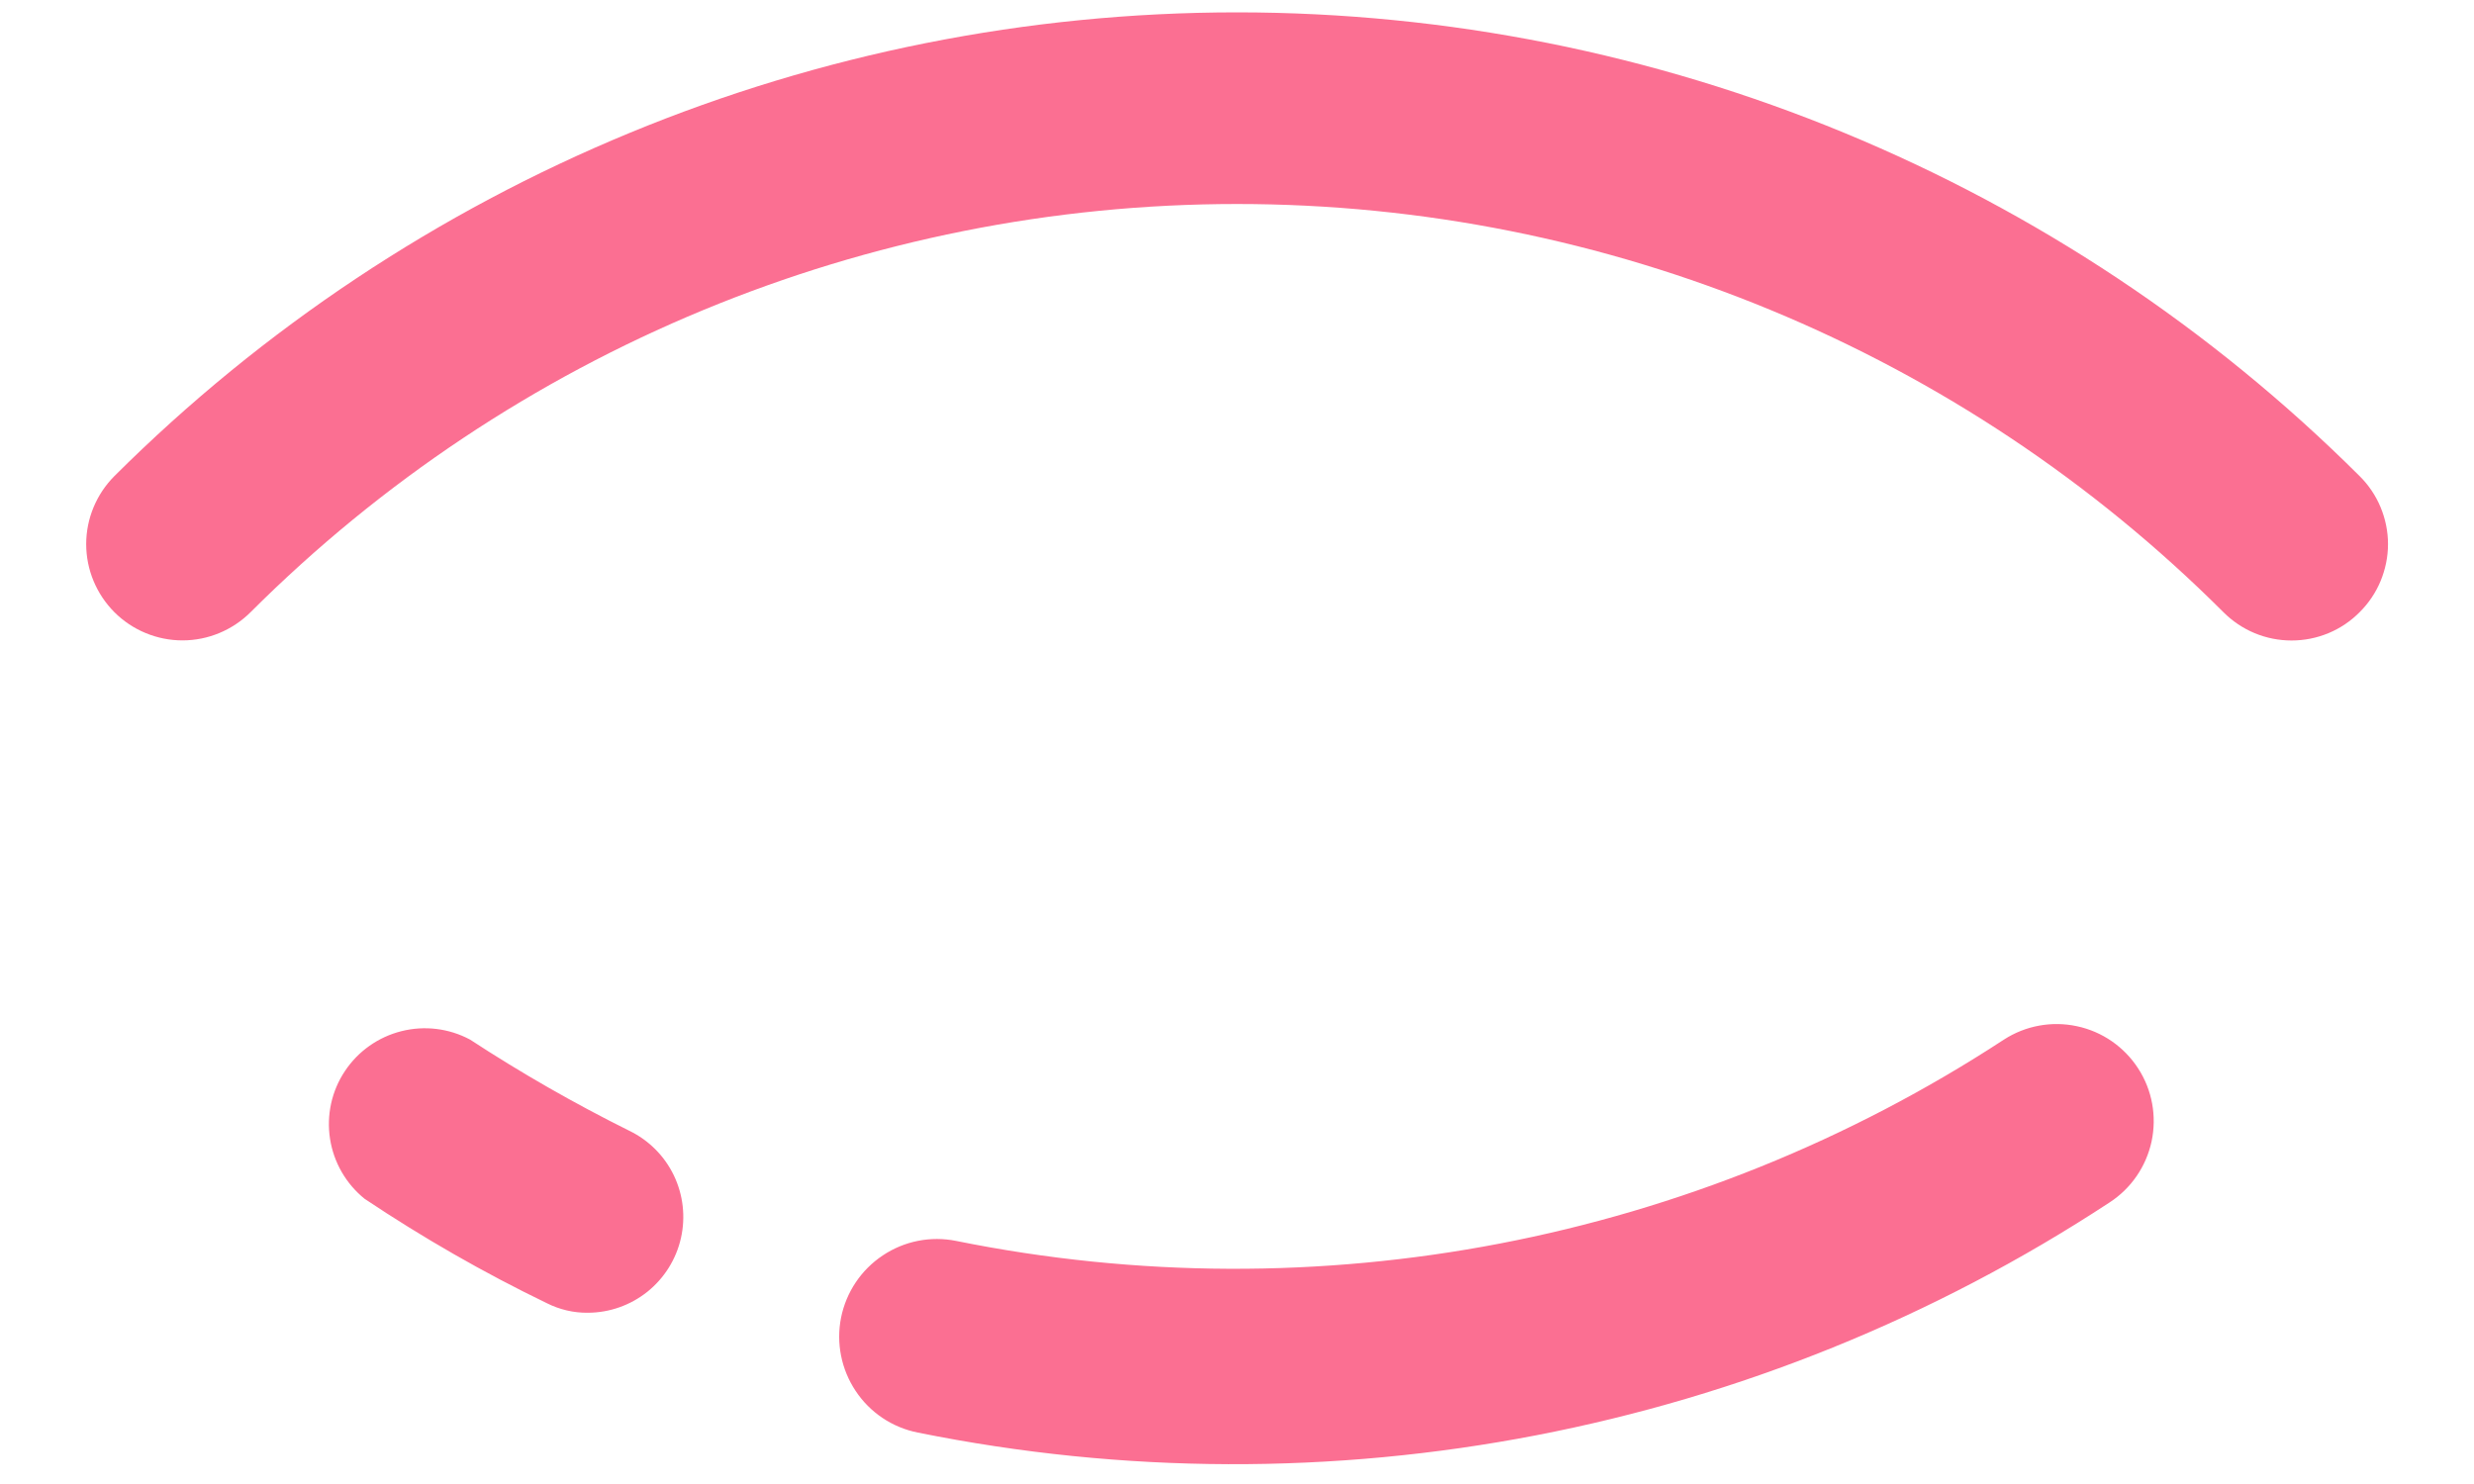 <svg width="25" height="15" viewBox="0 0 25 15" fill="none" xmlns="http://www.w3.org/2000/svg">
<path d="M23.844 4.812C20.832 1.811 16.753 0.125 12.5 0.125C8.248 0.125 4.168 1.811 1.156 4.812C0.974 4.995 0.871 5.242 0.871 5.5C0.871 5.758 0.974 6.005 1.156 6.188C1.338 6.37 1.586 6.473 1.844 6.473C2.102 6.473 2.349 6.37 2.532 6.188C5.176 3.546 8.762 2.062 12.5 2.062C16.238 2.062 19.824 3.546 22.468 6.188C22.559 6.279 22.666 6.351 22.784 6.4C22.902 6.449 23.028 6.474 23.156 6.474C23.284 6.474 23.411 6.449 23.529 6.4C23.647 6.351 23.754 6.279 23.844 6.188C23.935 6.098 24.007 5.991 24.056 5.873C24.105 5.754 24.131 5.628 24.131 5.5C24.131 5.372 24.105 5.245 24.056 5.127C24.007 5.009 23.935 4.902 23.844 4.812ZM20.25 10.508C17.125 12.552 13.321 13.283 9.662 12.543C9.405 12.491 9.138 12.544 8.92 12.69C8.702 12.835 8.551 13.061 8.499 13.318C8.448 13.575 8.501 13.841 8.646 14.059C8.791 14.278 9.017 14.429 9.274 14.48C13.438 15.322 17.765 14.486 21.316 12.155C21.534 12.014 21.687 11.792 21.742 11.537C21.796 11.283 21.748 11.017 21.606 10.799C21.465 10.581 21.243 10.427 20.988 10.373C20.734 10.318 20.468 10.367 20.25 10.508ZM6.358 11.429C5.805 11.154 5.268 10.847 4.75 10.508C4.537 10.394 4.29 10.364 4.056 10.423C3.822 10.482 3.618 10.626 3.485 10.827C3.351 11.028 3.298 11.272 3.335 11.511C3.372 11.749 3.496 11.965 3.684 12.117C4.273 12.511 4.888 12.864 5.525 13.172C5.654 13.237 5.797 13.271 5.942 13.269C6.16 13.268 6.372 13.193 6.543 13.056C6.713 12.919 6.833 12.728 6.881 12.514C6.929 12.301 6.904 12.078 6.809 11.88C6.714 11.683 6.555 11.524 6.358 11.429Z" fill="#FB6F92"/>
</svg>

